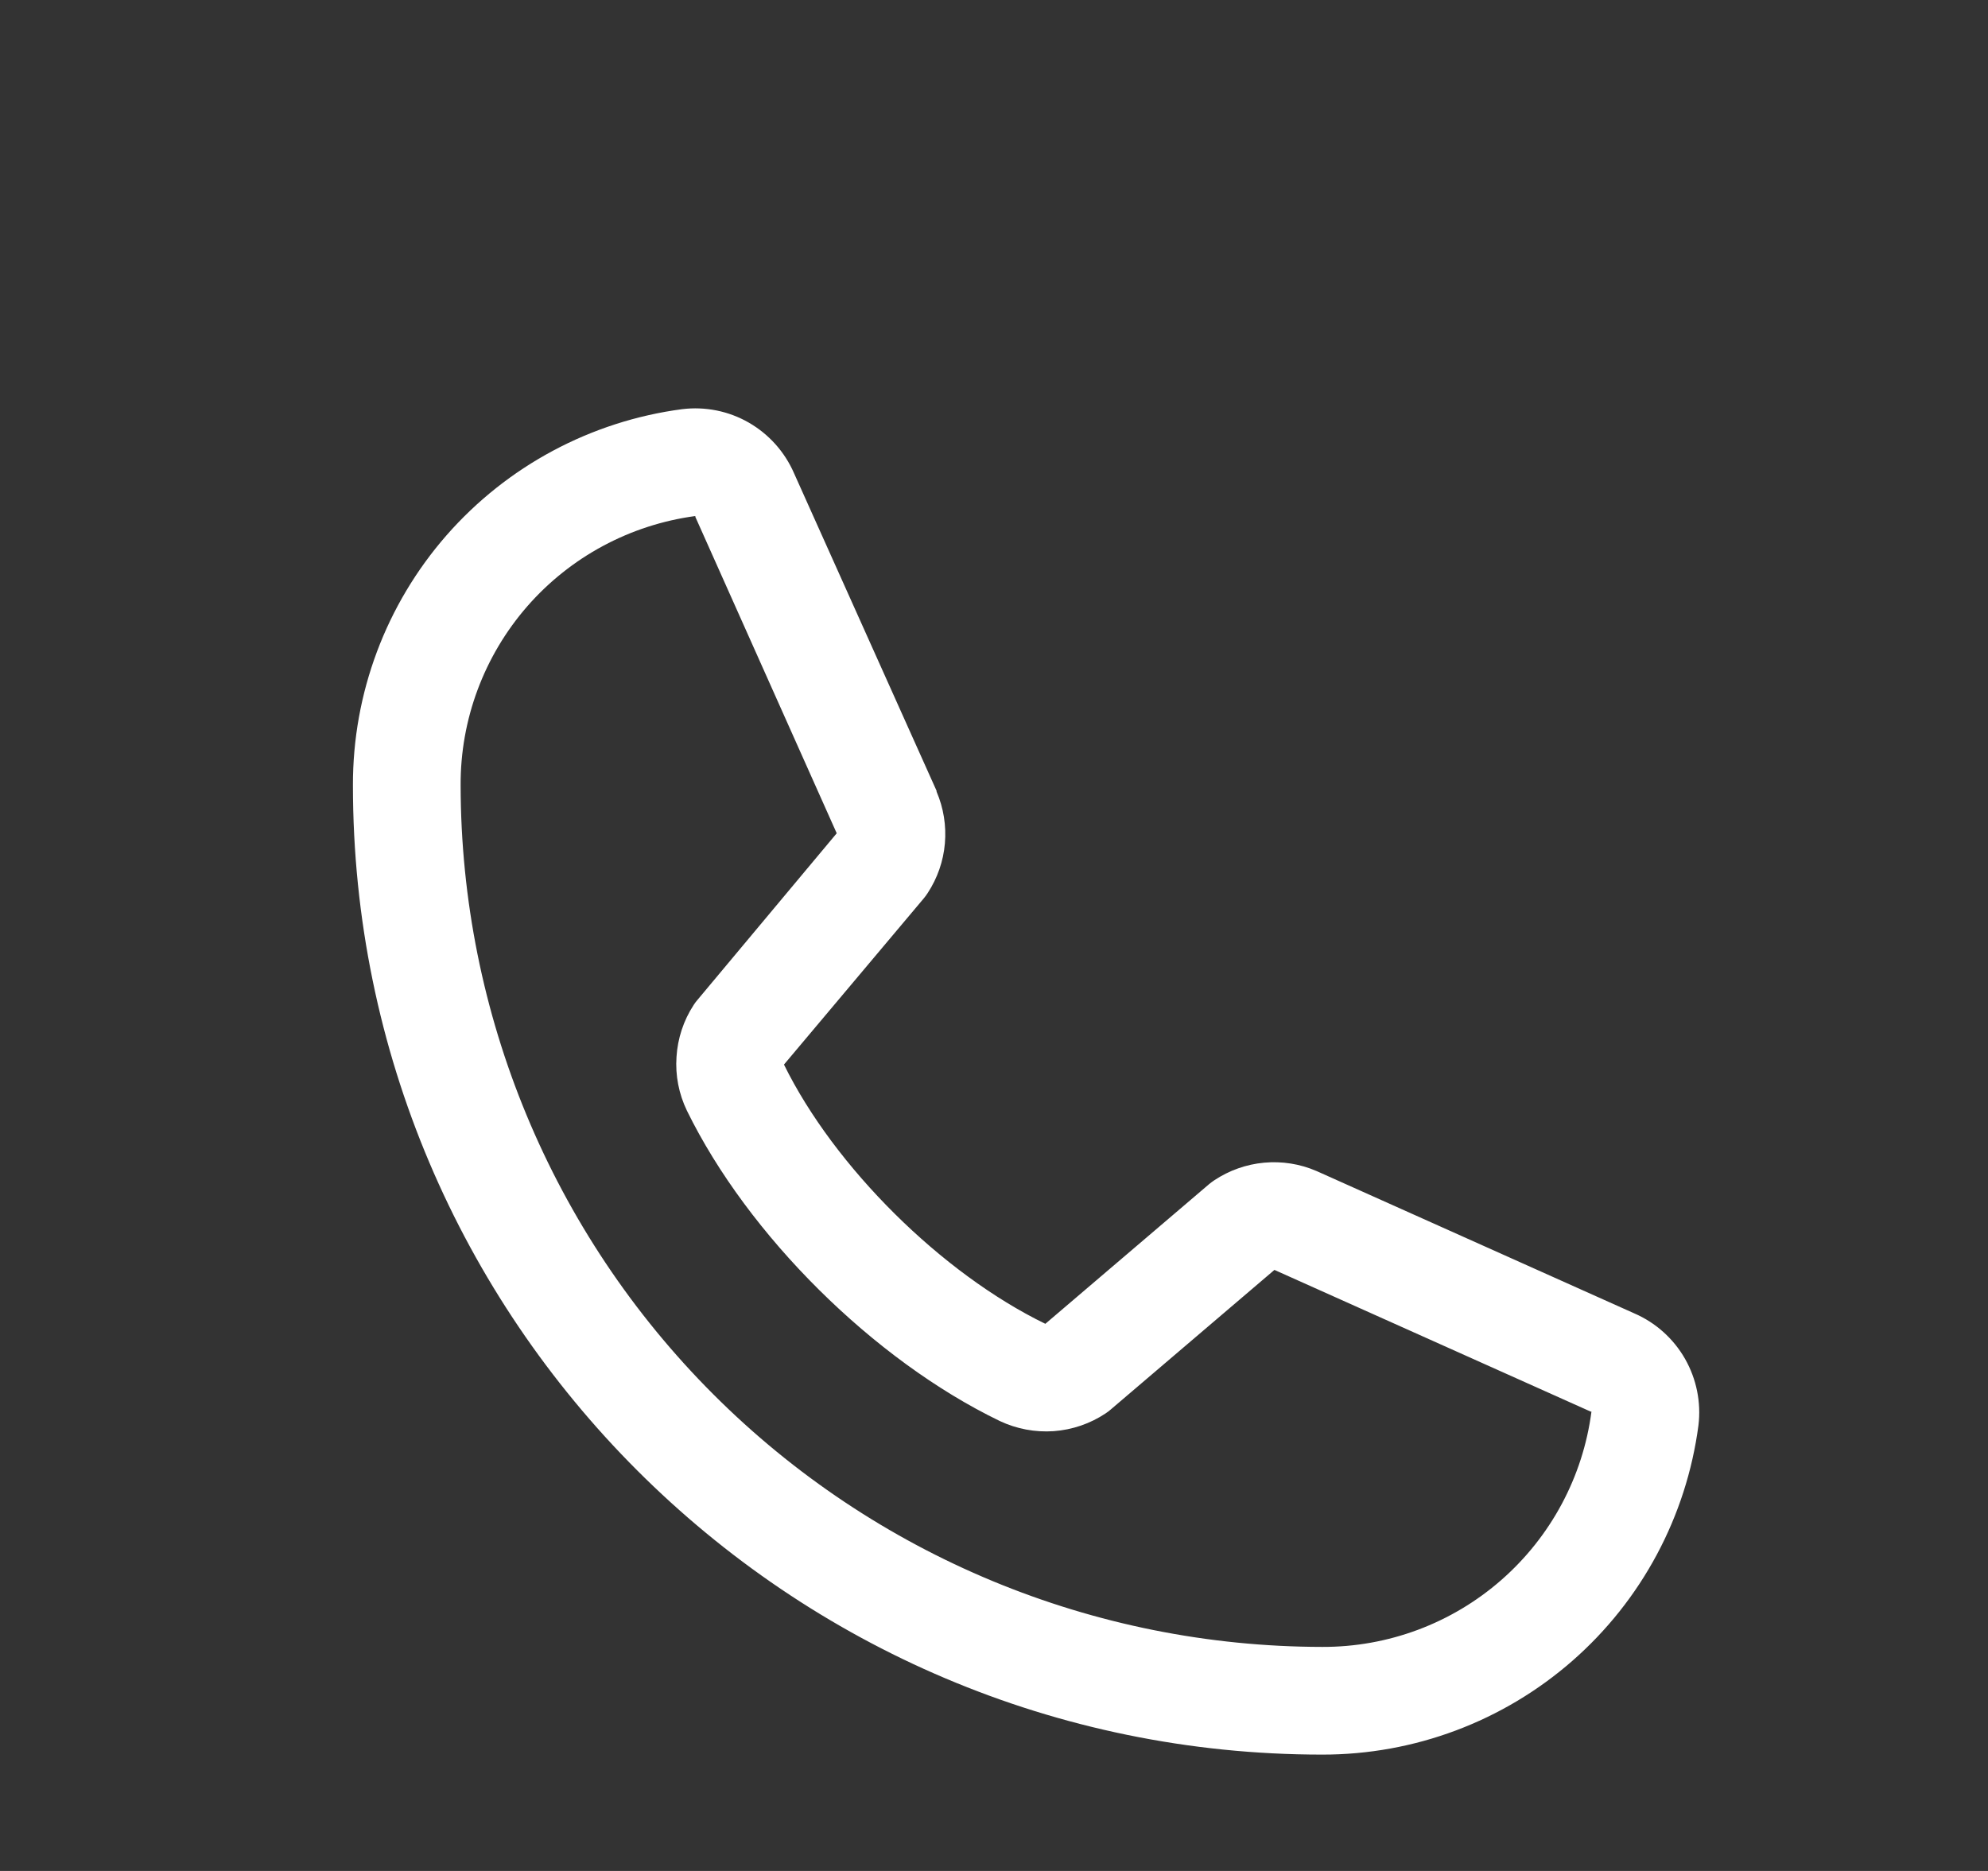 <svg width="17" height="16" viewBox="0 0 17 16" fill="none" xmlns="http://www.w3.org/2000/svg">
<rect x="0" y="0" width="17" height="16" fill="#333333" stroke="none"/>
<path d="M13.976 11.232L11.264 10.017L11.257 10.014C11.116 9.953 10.962 9.929 10.81 9.943C10.657 9.957 10.511 10.009 10.383 10.094C10.368 10.104 10.354 10.115 10.34 10.126L8.939 11.321C8.052 10.89 7.135 9.98 6.704 9.104L7.9 7.682C7.912 7.667 7.923 7.653 7.933 7.637C8.016 7.51 8.067 7.365 8.08 7.213C8.093 7.062 8.069 6.91 8.009 6.77V6.763L6.79 4.047C6.711 3.865 6.575 3.713 6.403 3.614C6.231 3.515 6.031 3.475 5.834 3.499C5.054 3.602 4.338 3.985 3.819 4.577C3.301 5.169 3.016 5.929 3.018 6.716C3.018 11.286 6.736 15.005 11.307 15.005C12.094 15.006 12.854 14.721 13.446 14.203C14.038 13.685 14.421 12.969 14.524 12.189C14.548 11.992 14.507 11.792 14.409 11.62C14.31 11.447 14.158 11.311 13.976 11.232ZM11.307 14.084C9.353 14.082 7.48 13.305 6.099 11.923C4.718 10.542 3.941 8.669 3.939 6.716C3.936 6.154 4.139 5.61 4.508 5.186C4.878 4.762 5.389 4.488 5.946 4.413C5.946 4.415 5.946 4.418 5.946 4.42L7.155 7.126L5.965 8.55C5.953 8.564 5.942 8.578 5.932 8.594C5.845 8.727 5.795 8.88 5.785 9.038C5.774 9.197 5.805 9.355 5.874 9.498C6.396 10.564 7.471 11.631 8.549 12.152C8.693 12.22 8.852 12.25 9.011 12.239C9.17 12.227 9.323 12.175 9.456 12.086C9.47 12.076 9.485 12.066 9.498 12.054L10.898 10.86L13.603 12.072H13.609C13.536 12.63 13.261 13.142 12.838 13.512C12.414 13.883 11.87 14.086 11.307 14.084Z" fill="white"/>
</svg>
